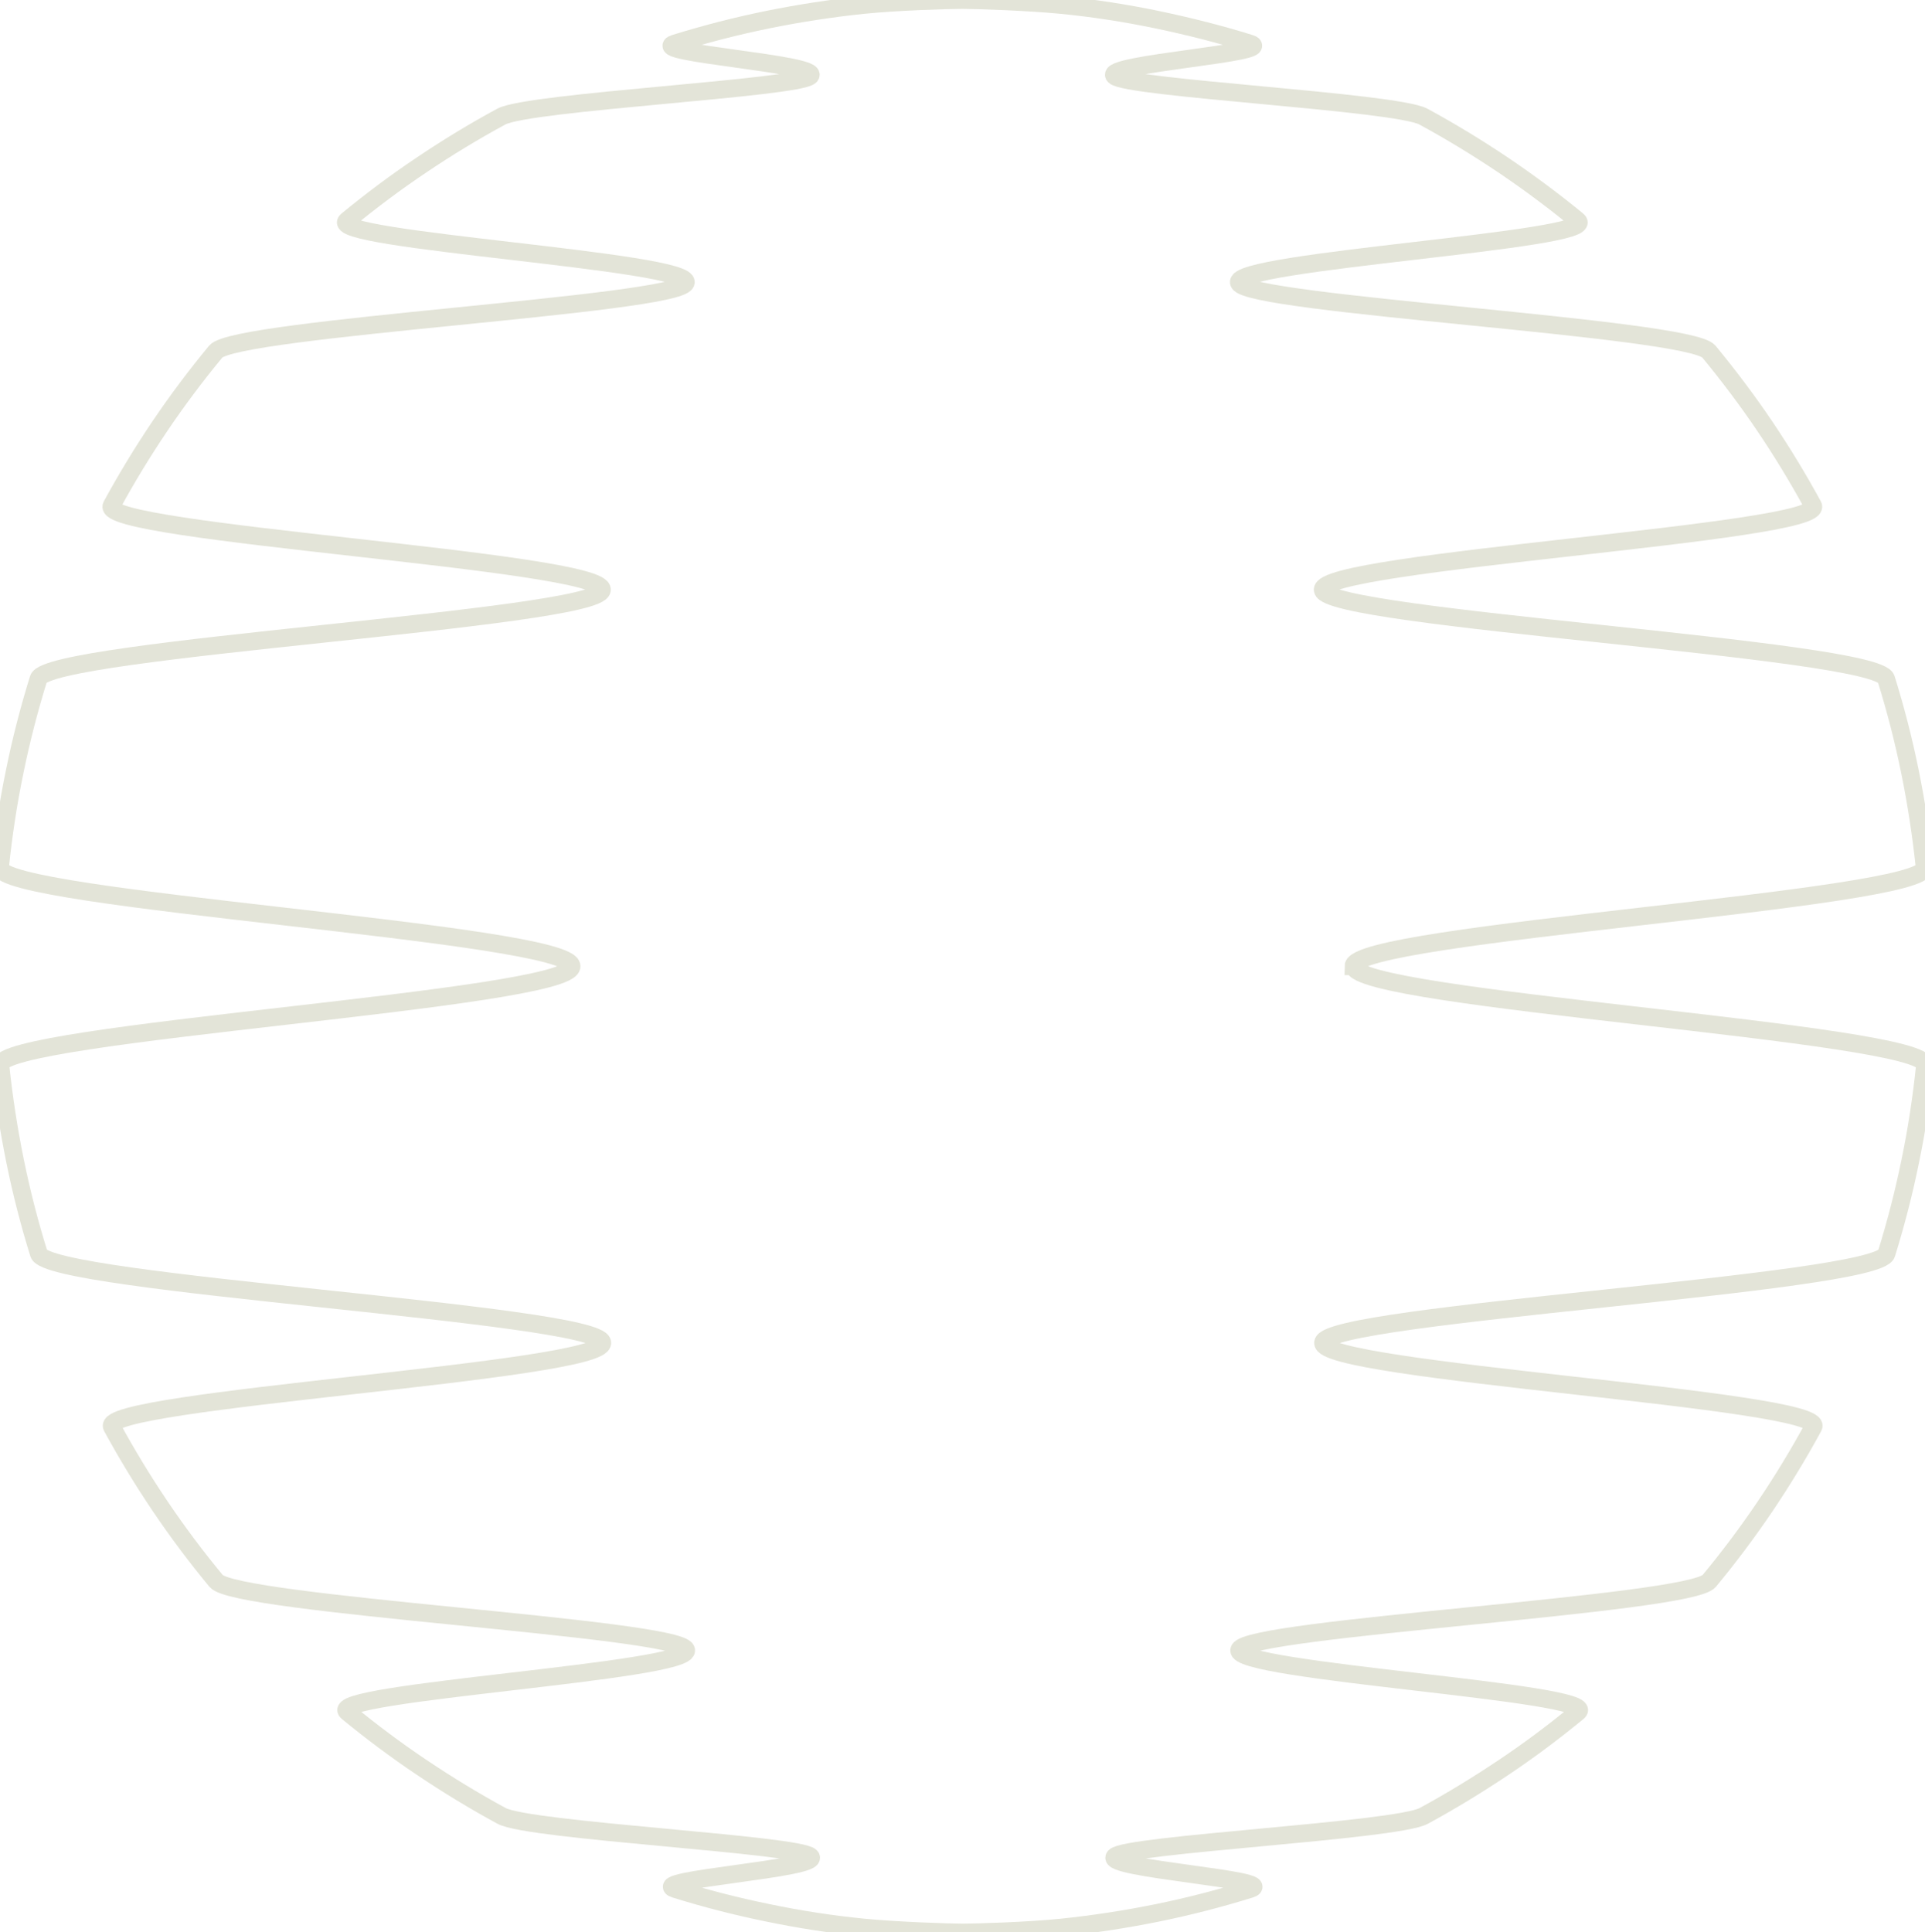 <?xml version="1.0" encoding="UTF-8"?>
<svg id="Layer_2" data-name="Layer 2" xmlns="http://www.w3.org/2000/svg" viewBox="0 0 108.48 108.89">
  <defs>
    <style>
      .cls-1 {
        fill: none;
	stroke: #e3e4d8;
        stroke-width: 1px;
	stroke-line-cap: round;
	stroke-line-join: round;
      }
    </style>
  </defs>
  <g id="Layer_1-2" data-name="Layer 1">
    <path id="DSV2-02" class="cls-1" d="M76.29,54.45c0,1.88,32.38,3.74,32.19,5.57-.19,1.83-.46,3.63-.83,5.41-.36,1.77-.81,3.51-1.34,5.22s-31.48,3.37-31.75,5c-.28,1.63,28.46,3.22,27.63,4.76-.84,1.54-1.75,3.04-2.73,4.49-.98,1.45-2.03,2.85-3.14,4.19-1.11,1.34-25.98,2.63-26.48,3.87-.5,1.23,20.44,2.4,19.09,3.51-1.35,1.11-2.75,2.16-4.2,3.13s-2.95,1.89-4.5,2.73-16.75,1.6-17.41,2.29,9.34,1.3,7.63,1.83c-1.71.53-3.45.98-5.22,1.34-1.77.36-3.58.64-5.41.83s-4.81.28-5.57.28-3.74-.1-5.57-.28-3.64-.46-5.41-.83c-1.77-.36-3.52-.81-5.22-1.34-1.71-.53,8.29-1.14,7.63-1.83s-15.86-1.45-17.41-2.29-3.04-1.75-4.5-2.73-2.85-2.02-4.2-3.13c-1.35-1.11,19.59-2.28,19.09-3.51-.5-1.23-25.37-2.52-26.48-3.87-1.11-1.34-2.16-2.74-3.14-4.19-.98-1.45-1.89-2.95-2.73-4.49-.84-1.54,27.9-3.13,27.63-4.76-.28-1.63-31.22-3.3-31.75-5s-.98-3.45-1.34-5.22c-.36-1.77-.64-3.58-.83-5.41-.19-1.83,32.19-3.69,32.19-5.57S-.19,50.71,0,48.88c.19-1.83.46-3.63.83-5.41.36-1.77.81-3.51,1.34-5.22.53-1.7,31.48-3.37,31.75-5s-28.46-3.22-27.63-4.76c.84-1.54,1.75-3.04,2.73-4.49.98-1.45,2.03-2.85,3.14-4.19s25.98-2.63,26.48-3.87c.5-1.23-20.44-2.4-19.09-3.51,1.35-1.11,2.75-2.16,4.2-3.13,1.45-.98,2.95-1.89,4.5-2.73,1.55-.84,16.75-1.6,17.41-2.29.66-.69-9.34-1.3-7.63-1.83,1.71-.53,3.45-.98,5.22-1.34s3.58-.64,5.41-.83,4.81-.28,5.57-.28,3.74.1,5.57.28,3.64.46,5.41.83,3.52.81,5.22,1.34c1.71.53-8.29,1.14-7.63,1.83.66.69,15.86,1.45,17.41,2.29,1.55.84,3.04,1.75,4.5,2.73,1.45.98,2.85,2.02,4.2,3.13,1.35,1.11-19.59,2.28-19.09,3.51.5,1.23,25.37,2.52,26.48,3.87s2.16,2.74,3.14,4.19c.98,1.45,1.89,2.95,2.73,4.49.84,1.54-27.9,3.13-27.63,4.76s31.22,3.3,31.75,5c.53,1.7.98,3.45,1.34,5.22.36,1.77.64,3.58.83,5.41.19,1.83-32.19,3.69-32.19,5.57Z"/>
  </g>
</svg>